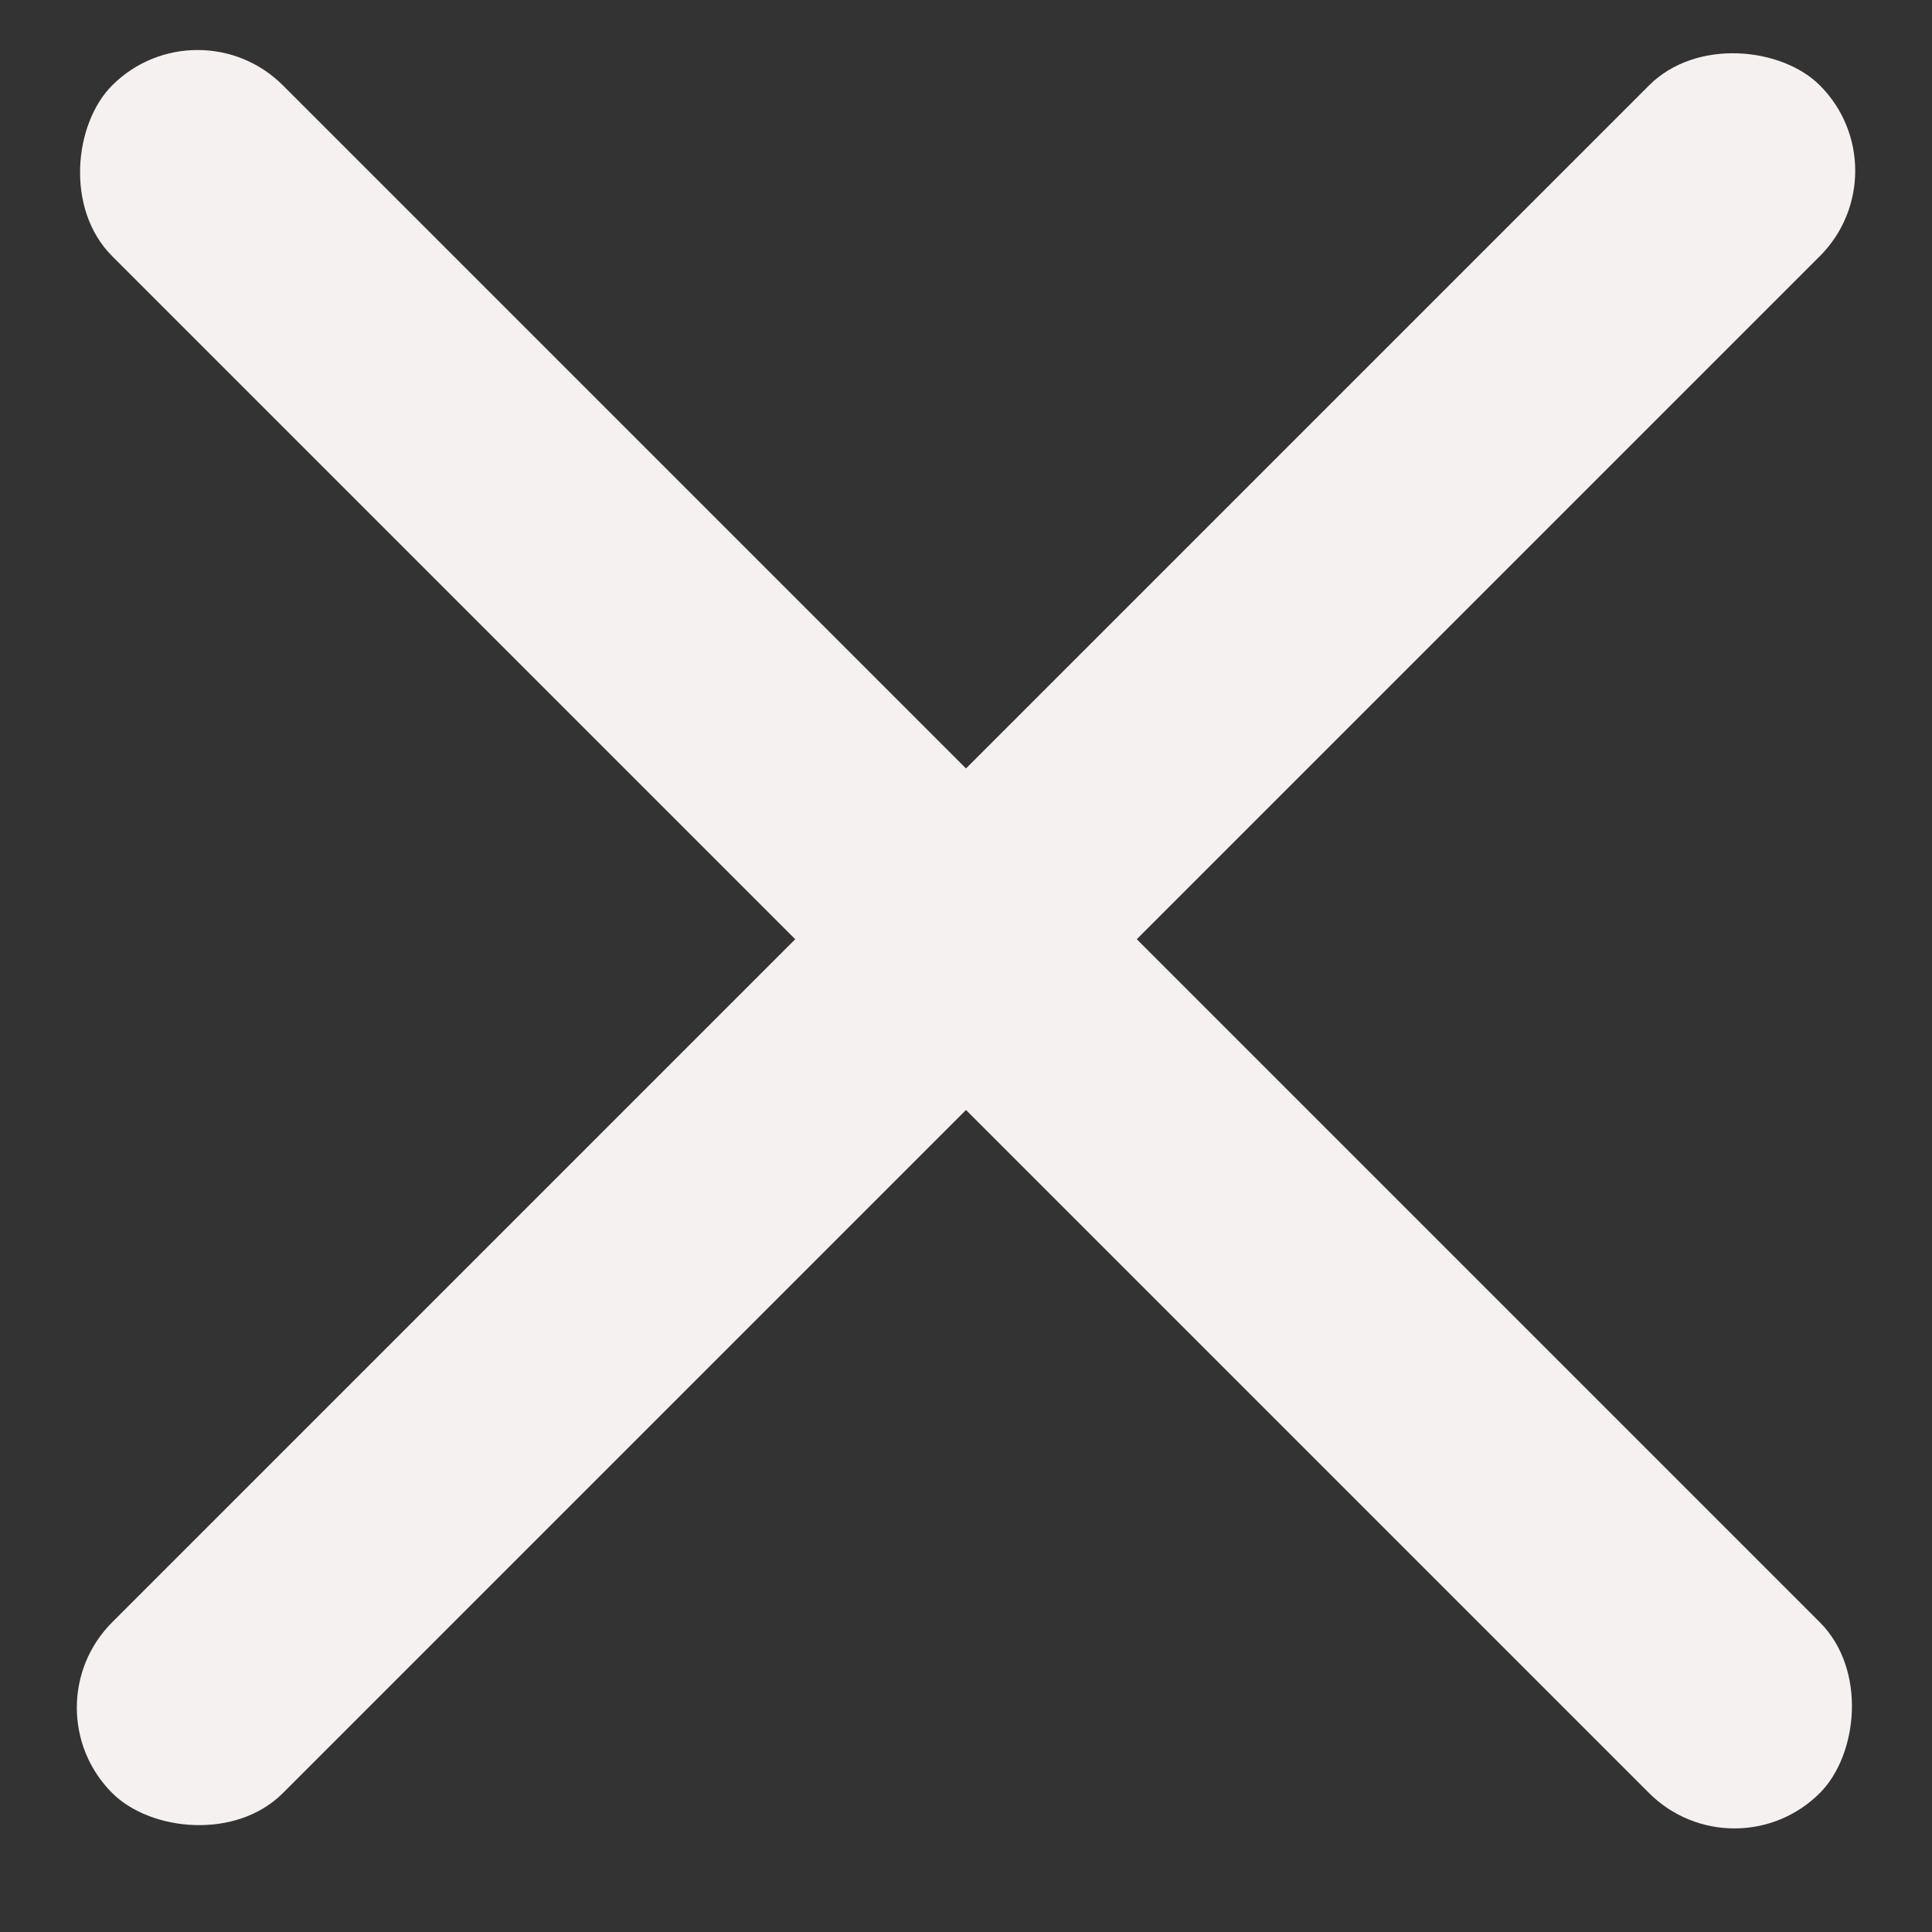 <svg width="16" height="16" viewBox="0 0 16 16" fill="none" xmlns="http://www.w3.org/2000/svg">
<rect x="0" y="0" width="16" height="16" fill="#333333" stroke="none"/>
<rect x="0.222" y="14.142" width="20" height="2" rx="1" transform="rotate(-45 0.222 14.142)" fill="#F5F1F1"/>
<rect x="1.636" y="-3.05176e-05" width="20" height="2" rx="1" transform="rotate(45 1.636 -3.05176e-05)" fill="#F5F1F1"/>
</svg>
